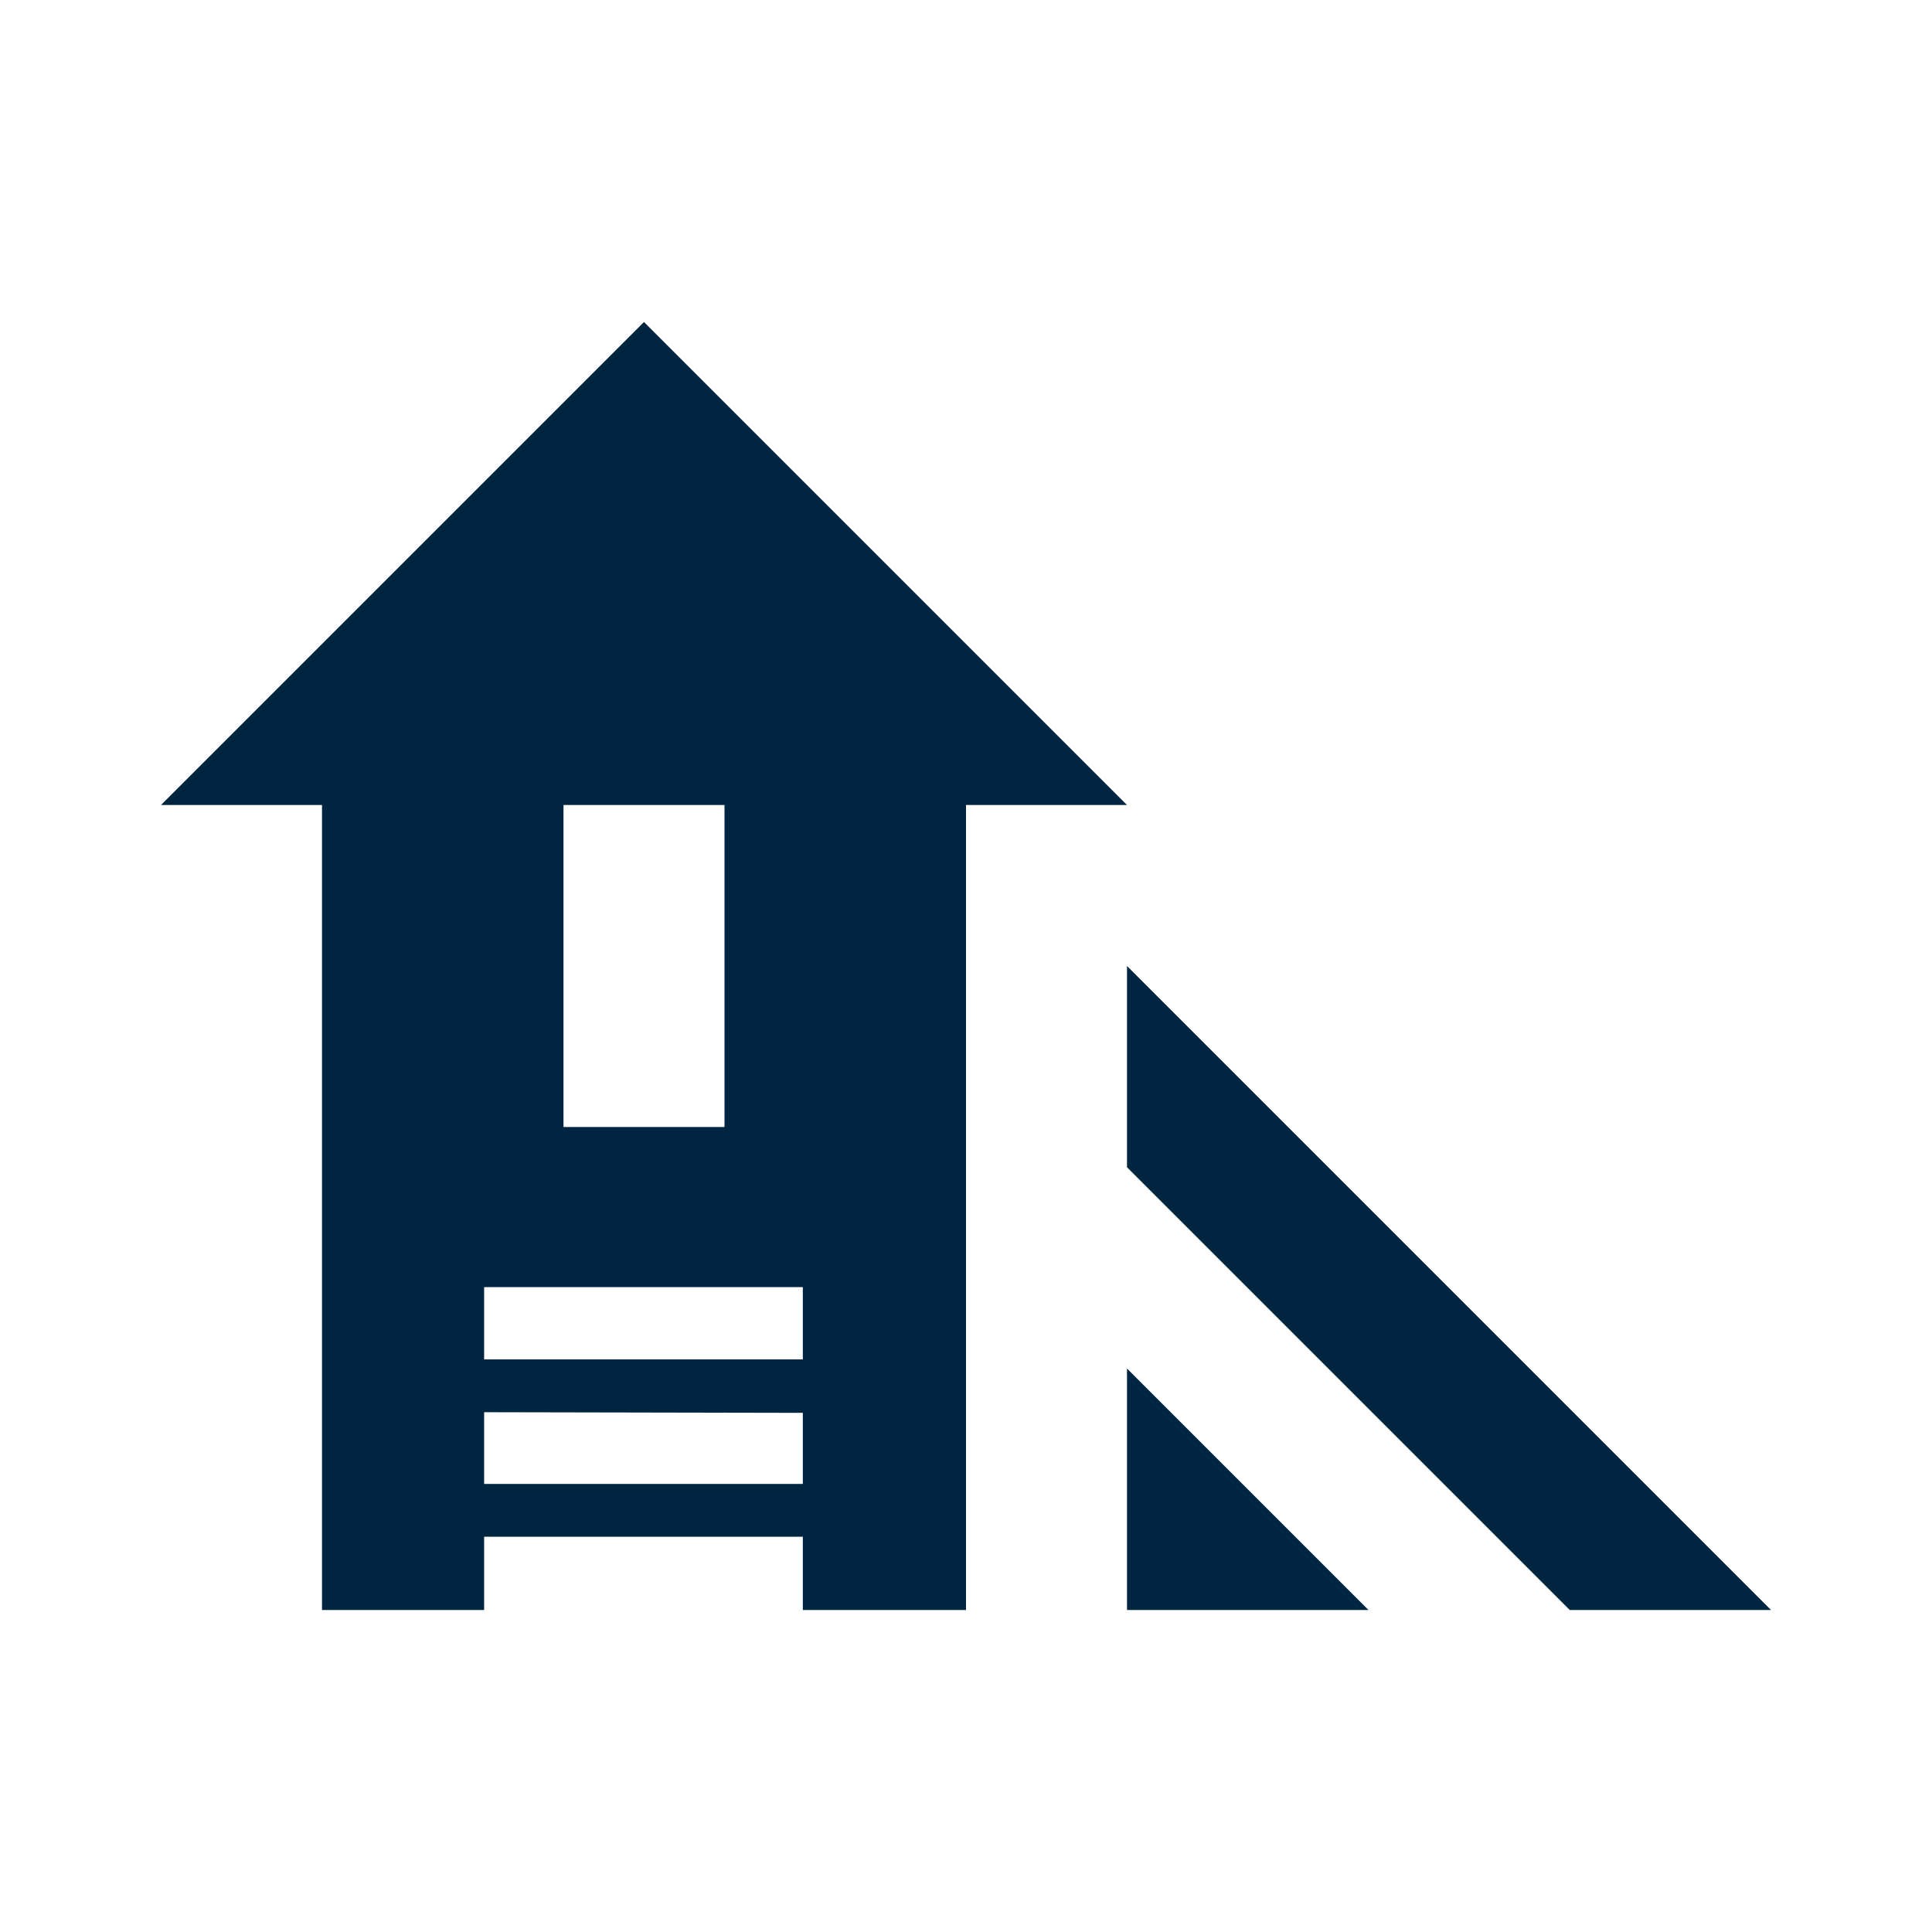 <svg width="24" height="24" viewBox="0 0 24 24" fill="none" xmlns="http://www.w3.org/2000/svg">
<path d="M14 12V14.5L19.5 20H22L14 12ZM14 20H17L14 17V20ZM8 4L2 10H4V20H6.014V19.09H9.973V18.434H6.014V17.543L9.973 17.551V16.887H6.014V15.989H9.973V17.551V20H12V10H14L8 4ZM9 14H7V10H9V14Z" fill="#002541"/>
</svg>
